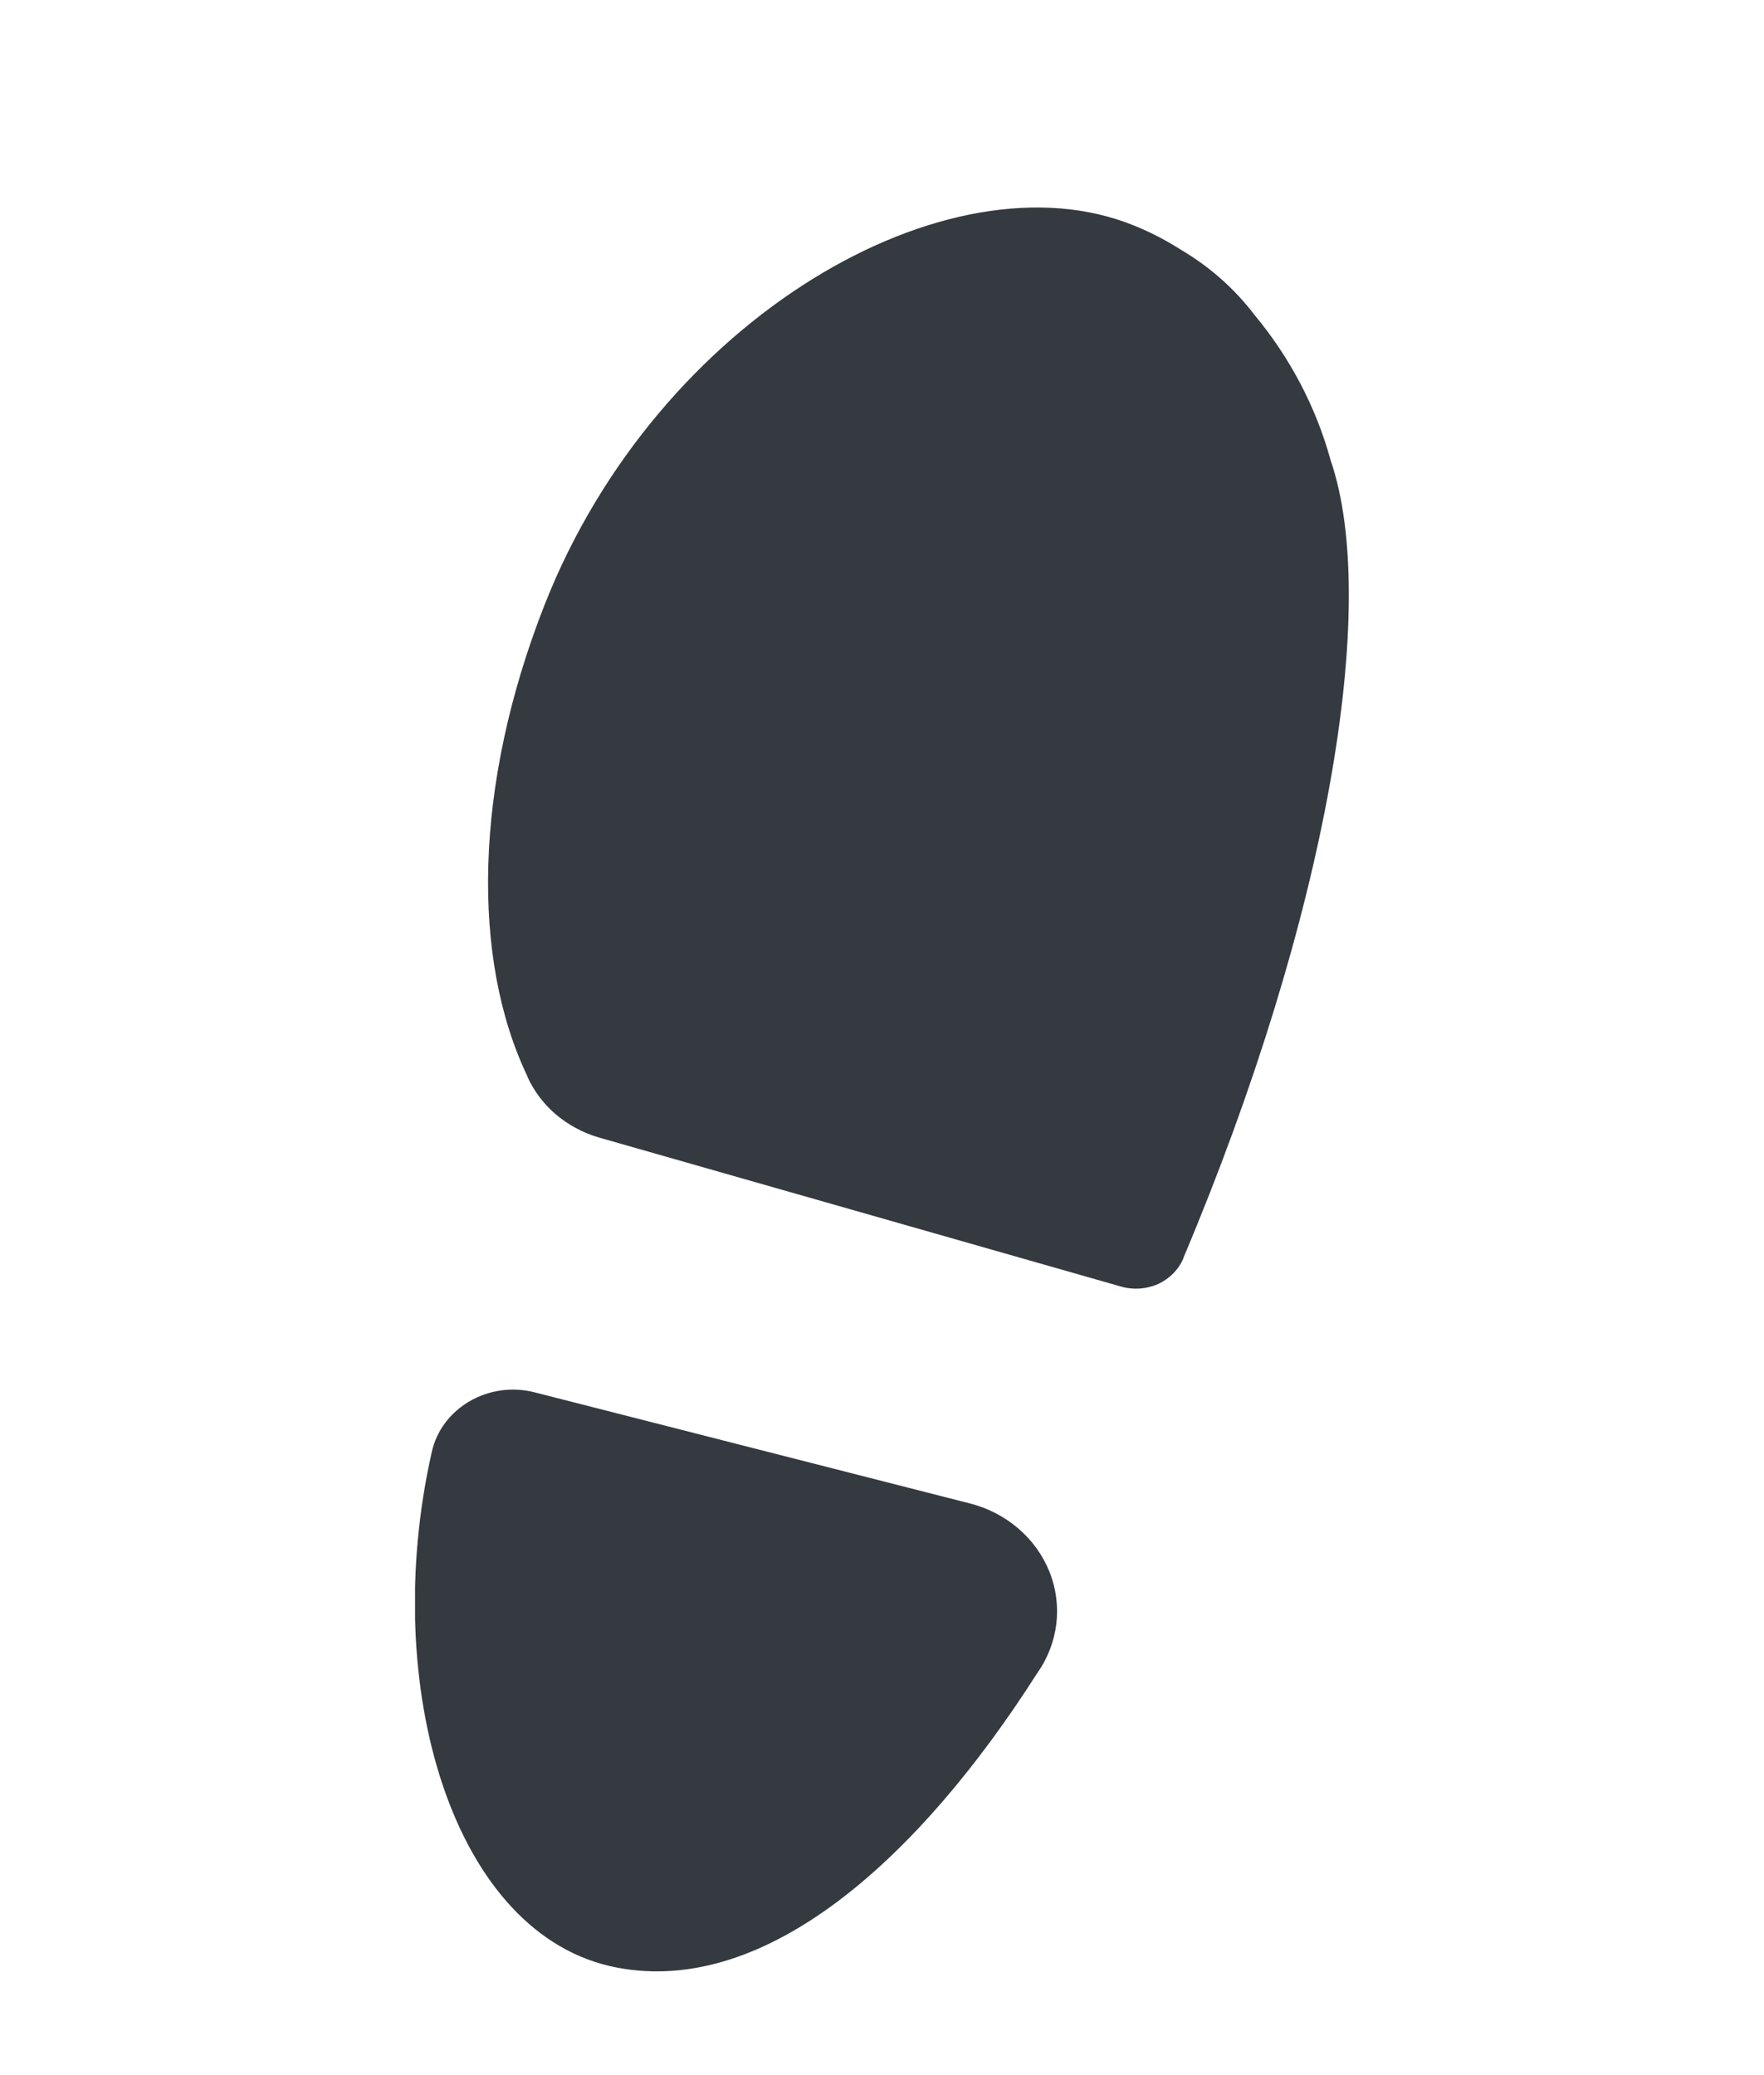 <svg width="17" height="20" viewBox="0 0 17 20" fill="none" xmlns="http://www.w3.org/2000/svg">
<g clip-path="url(#clip0_1076_2731)">
<path d="M10.804 12.4L5.767 10.962C5.615 10.917 5.476 10.841 5.357 10.741C5.239 10.64 5.146 10.516 5.083 10.378V10.374C4.544 9.248 4.561 7.574 5.25 5.825C6.341 3.056 9.149 1.448 10.929 2.174C11.073 2.232 11.211 2.302 11.342 2.383L11.368 2.399L11.409 2.424C11.674 2.585 11.905 2.792 12.089 3.034C12.433 3.448 12.683 3.924 12.823 4.434C13.302 5.83 12.794 8.828 11.405 12.123V12.127C11.359 12.236 11.272 12.324 11.161 12.375C11.05 12.425 10.922 12.434 10.804 12.4V12.4Z" fill="#343A40"/>
<path d="M9.343 14.489C9.518 14.533 9.679 14.616 9.813 14.731C9.947 14.846 10.05 14.989 10.114 15.149C10.178 15.309 10.2 15.481 10.18 15.651C10.159 15.821 10.097 15.983 9.996 16.126L9.988 16.138C8.861 17.902 7.392 19.239 5.948 18.964C4.361 18.663 3.652 16.246 4.161 13.995C4.183 13.895 4.227 13.799 4.289 13.715C4.352 13.631 4.432 13.56 4.524 13.506C4.617 13.452 4.72 13.416 4.828 13.401C4.936 13.386 5.046 13.392 5.151 13.419L9.343 14.489Z" fill="#343A40"/>
</g>
<defs>
<clipPath id="clip0_1076_2731">
<rect width="9" height="17" fill="white" transform="translate(4 2)"/>
</clipPath>
</defs>
</svg>
